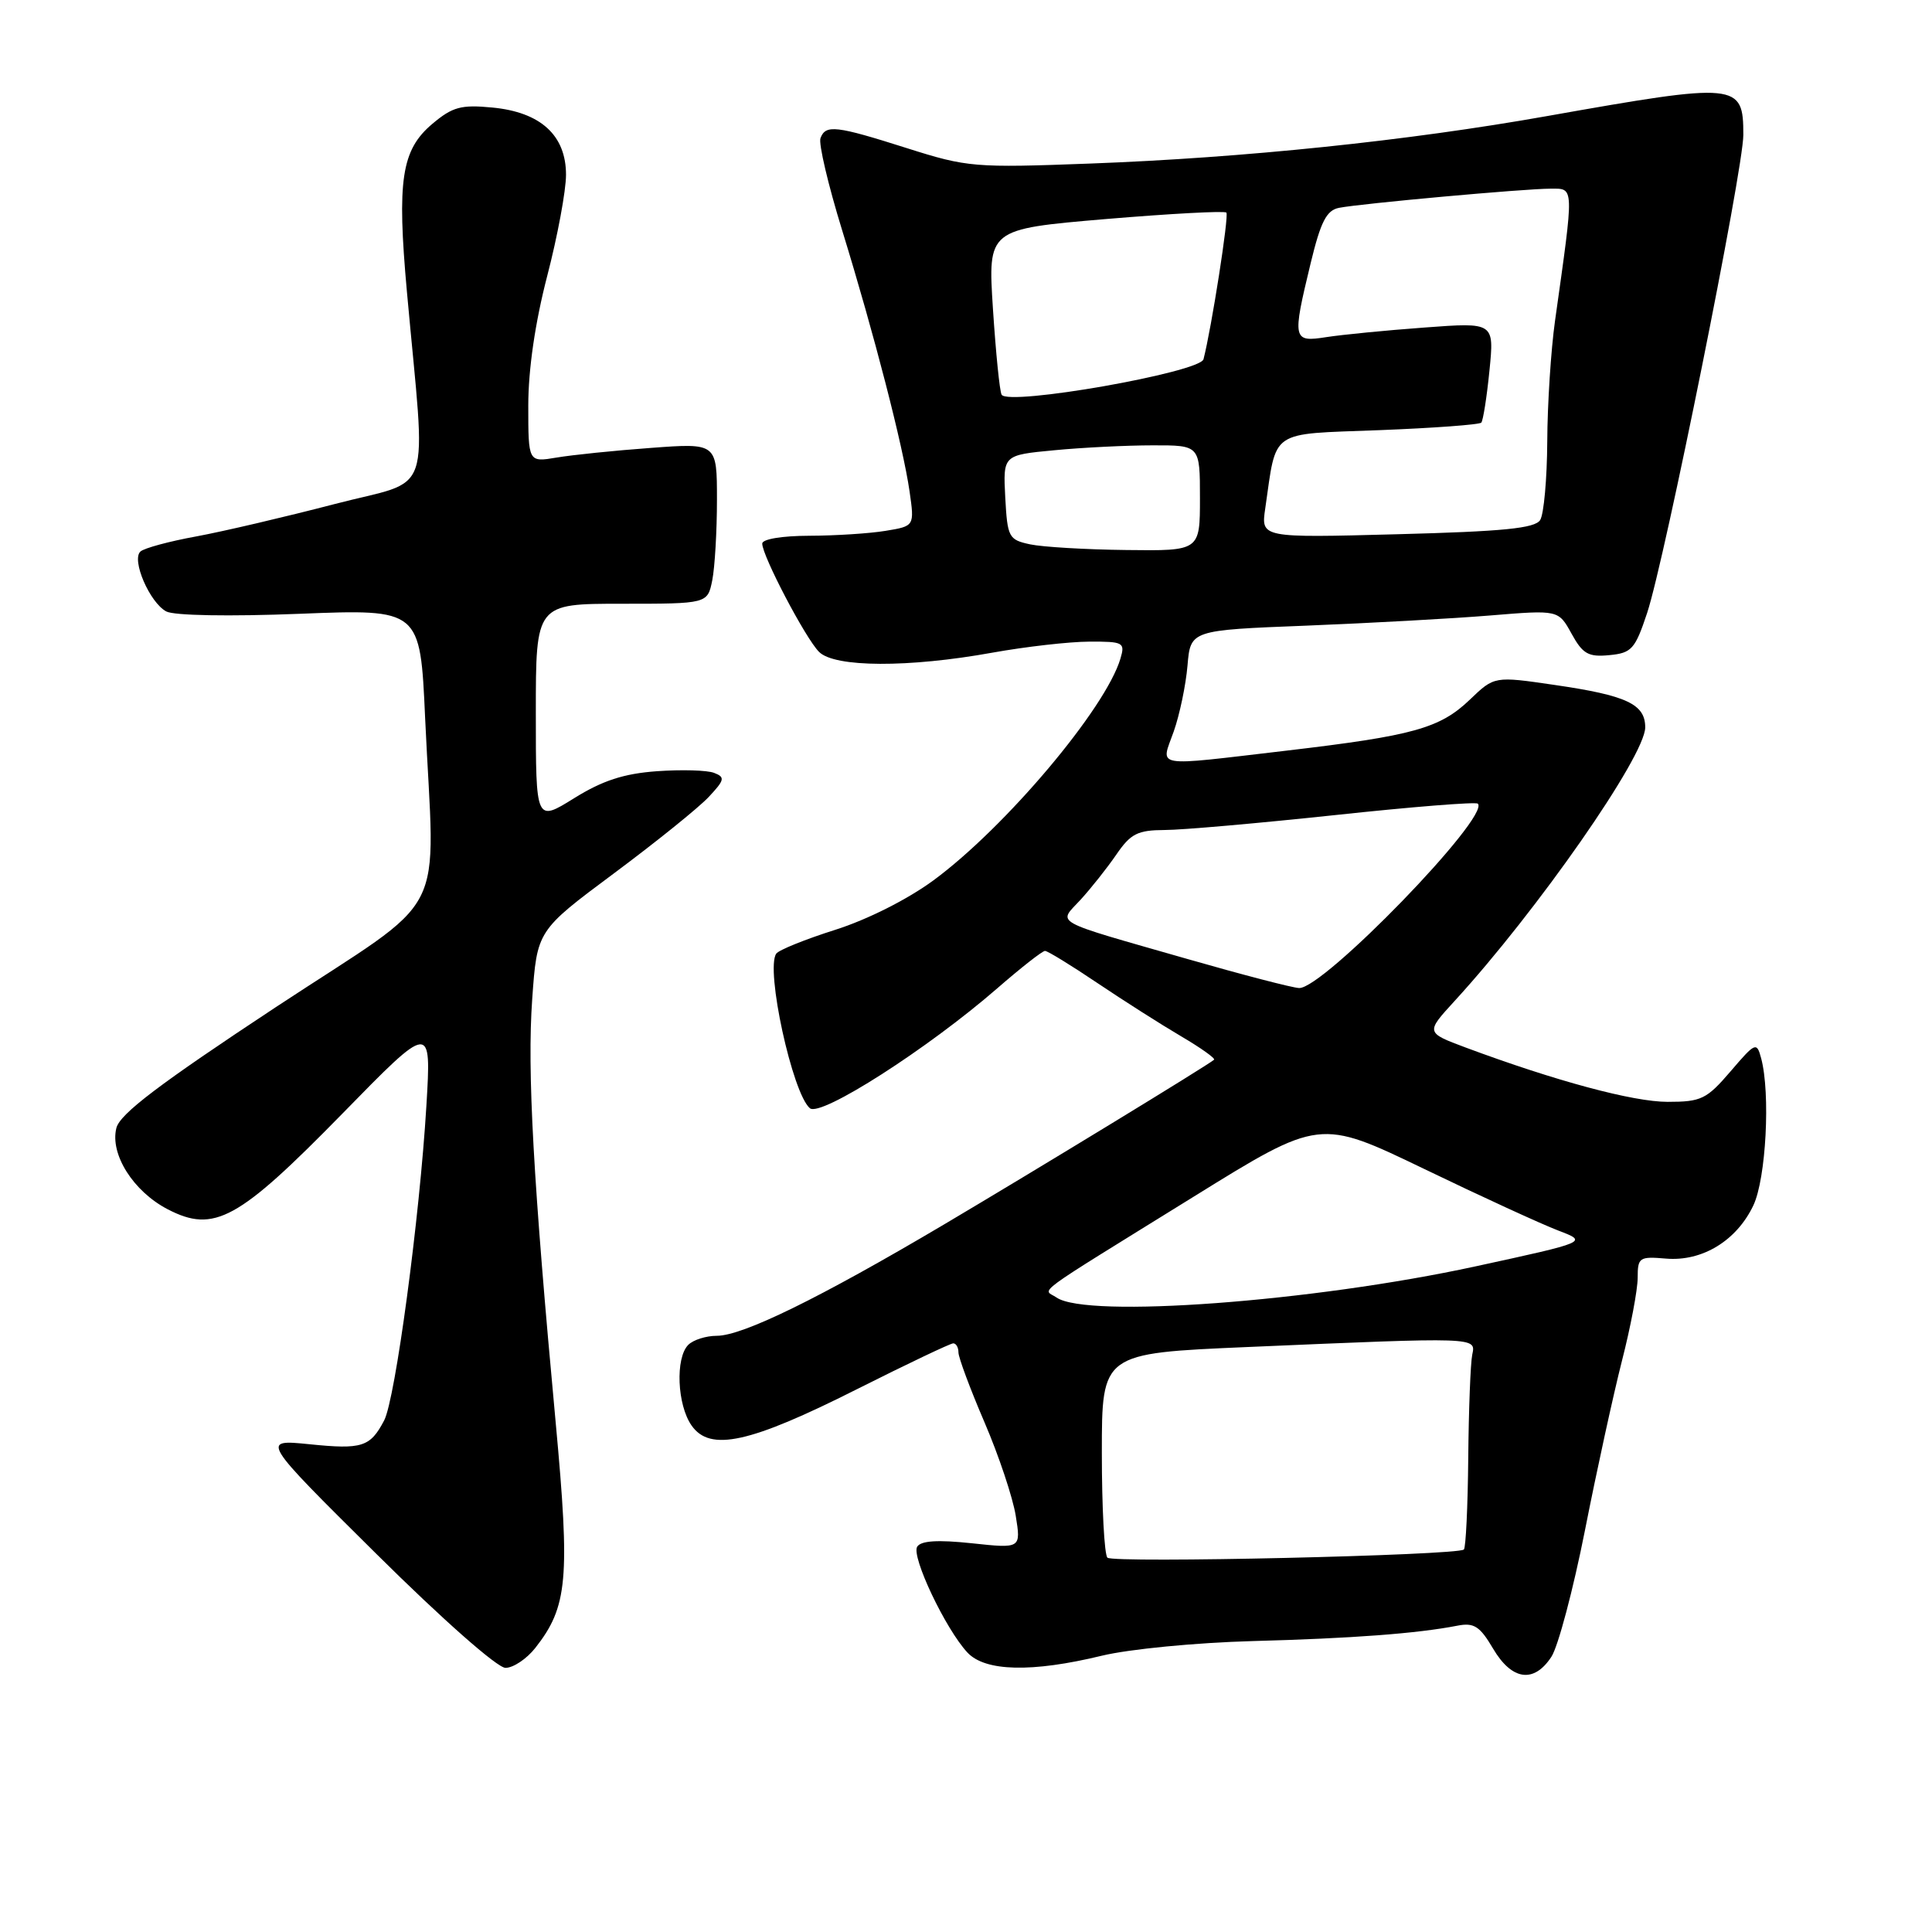 <?xml version="1.0" encoding="UTF-8" standalone="no"?>
<!DOCTYPE svg PUBLIC "-//W3C//DTD SVG 1.1//EN" "http://www.w3.org/Graphics/SVG/1.1/DTD/svg11.dtd" >
<svg xmlns="http://www.w3.org/2000/svg" xmlns:xlink="http://www.w3.org/1999/xlink" version="1.1" viewBox="0 0 256 256">
 <g >
 <path fill="currentColor"
d=" M 205.57 219.53 C 206.46 218.17 208.46 210.62 210.02 202.75 C 211.57 194.88 213.78 184.78 214.92 180.30 C 216.07 175.83 217.00 170.88 217.00 169.31 C 217.00 166.61 217.22 166.47 220.75 166.77 C 225.55 167.18 230.11 164.40 232.33 159.72 C 234.01 156.17 234.61 144.88 233.36 140.22 C 232.77 138.03 232.61 138.10 229.30 141.97 C 226.14 145.65 225.43 146.00 220.97 146.00 C 216.38 146.00 206.14 143.24 194.20 138.80 C 188.91 136.82 188.91 136.82 192.72 132.66 C 203.71 120.67 218.00 100.17 218.00 96.38 C 218.00 93.30 215.55 92.15 206.00 90.76 C 198.01 89.59 198.01 89.59 194.76 92.71 C 190.79 96.51 187.25 97.49 170.50 99.46 C 152.48 101.57 153.81 101.79 155.52 96.94 C 156.31 94.71 157.13 90.77 157.35 88.19 C 157.75 83.50 157.75 83.50 173.13 82.90 C 181.58 82.56 192.55 81.96 197.50 81.55 C 206.50 80.81 206.50 80.81 208.24 83.97 C 209.72 86.66 210.47 87.08 213.24 86.81 C 216.20 86.53 216.66 86.02 218.25 81.23 C 220.60 74.15 231.00 22.46 231.00 17.88 C 231.00 10.96 230.33 10.89 205.00 15.38 C 186.52 18.66 164.84 20.91 144.50 21.67 C 129.13 22.25 128.17 22.17 120.20 19.64 C 110.76 16.64 109.41 16.48 108.72 18.30 C 108.44 19.01 109.74 24.52 111.60 30.55 C 115.82 44.23 119.65 59.08 120.52 65.10 C 121.18 69.71 121.18 69.71 117.34 70.34 C 115.23 70.69 110.69 70.98 107.25 70.99 C 103.64 71.00 101.00 71.43 101.00 72.03 C 101.00 73.65 106.74 84.60 108.53 86.38 C 110.59 88.45 120.39 88.49 131.50 86.48 C 135.90 85.69 141.67 85.03 144.32 85.02 C 148.85 85.00 149.10 85.13 148.47 87.25 C 146.53 93.85 133.25 109.61 123.69 116.65 C 120.26 119.17 114.94 121.85 110.69 123.20 C 106.74 124.45 103.21 125.87 102.86 126.36 C 101.40 128.40 105.00 144.92 107.32 146.85 C 108.76 148.04 122.94 138.96 132.14 130.96 C 135.28 128.23 138.12 126.00 138.47 126.00 C 138.81 126.00 141.93 127.91 145.40 130.25 C 148.88 132.59 153.86 135.76 156.48 137.30 C 159.10 138.84 161.07 140.24 160.87 140.42 C 160.01 141.17 137.46 154.92 125.00 162.30 C 108.54 172.04 98.40 177.00 94.98 177.00 C 93.56 177.00 91.86 177.54 91.20 178.20 C 89.47 179.93 89.72 186.16 91.64 188.89 C 94.09 192.39 99.33 191.24 113.56 184.07 C 120.20 180.73 125.94 178.00 126.31 178.00 C 126.69 178.00 127.00 178.54 127.00 179.21 C 127.00 179.87 128.55 184.04 130.45 188.46 C 132.35 192.88 134.21 198.46 134.59 200.84 C 135.29 205.19 135.29 205.19 128.77 204.49 C 124.23 204.01 122.03 204.15 121.53 204.95 C 120.73 206.25 125.29 215.86 128.19 218.97 C 130.54 221.49 136.73 221.64 146.00 219.39 C 149.64 218.51 158.45 217.66 166.00 217.45 C 179.15 217.10 187.79 216.45 193.12 215.41 C 195.31 214.98 196.09 215.48 197.84 218.45 C 200.33 222.67 203.25 223.08 205.57 219.53 Z  M 70.93 218.36 C 75.22 212.91 75.55 209.22 73.64 188.59 C 70.65 156.41 69.84 141.89 70.52 132.40 C 71.16 123.31 71.16 123.31 81.33 115.74 C 86.92 111.58 92.58 107.02 93.90 105.61 C 96.02 103.35 96.11 102.98 94.62 102.41 C 93.70 102.05 90.29 101.96 87.04 102.19 C 82.65 102.51 79.83 103.43 76.07 105.77 C 71.00 108.92 71.00 108.92 71.00 94.46 C 71.00 80.00 71.00 80.00 82.38 80.00 C 93.75 80.00 93.75 80.00 94.38 76.88 C 94.72 75.16 95.00 70.36 95.00 66.23 C 95.00 58.70 95.00 58.70 86.25 59.35 C 81.44 59.70 75.81 60.28 73.75 60.63 C 70.00 61.26 70.00 61.26 70.00 53.74 C 70.00 48.95 70.91 42.73 72.50 36.60 C 73.88 31.30 75.00 25.26 75.00 23.16 C 75.00 17.93 71.64 14.86 65.24 14.25 C 61.10 13.85 59.96 14.16 57.29 16.41 C 53.19 19.86 52.58 23.87 53.92 38.67 C 56.46 66.78 57.64 63.31 44.30 66.80 C 37.81 68.49 29.58 70.42 26.00 71.08 C 22.42 71.73 19.10 72.63 18.61 73.08 C 17.39 74.18 19.83 79.84 22.03 81.02 C 23.06 81.57 30.38 81.70 39.73 81.33 C 55.68 80.70 55.68 80.70 56.33 95.10 C 57.59 122.63 59.98 118.01 36.52 133.47 C 21.11 143.64 15.89 147.59 15.42 149.47 C 14.55 152.94 17.66 157.87 22.23 160.24 C 28.37 163.42 31.56 161.67 45.33 147.60 C 57.16 135.50 57.16 135.50 56.50 146.50 C 55.61 161.37 52.38 185.41 50.90 188.22 C 49.05 191.74 47.98 192.08 41.02 191.37 C 34.55 190.72 34.55 190.72 49.83 205.86 C 58.62 214.58 65.90 221.00 66.98 221.00 C 68.01 221.00 69.79 219.81 70.93 218.36 Z  M 146.74 206.40 C 146.33 206.00 146.00 199.74 146.00 192.49 C 146.00 179.32 146.00 179.32 165.25 178.49 C 195.88 177.17 195.57 177.16 195.08 179.50 C 194.85 180.60 194.61 186.76 194.55 193.20 C 194.49 199.63 194.23 205.08 193.97 205.32 C 193.10 206.10 147.49 207.15 146.74 206.40 Z  M 140.00 171.93 C 138.21 170.69 136.12 172.23 158.18 158.56 C 174.86 148.22 174.86 148.22 188.69 154.88 C 196.29 158.55 204.29 162.22 206.47 163.05 C 210.43 164.56 210.43 164.56 195.47 167.81 C 173.88 172.49 144.02 174.71 140.00 171.93 Z  M 157.44 127.10 C 139.02 121.82 140.19 122.47 143.18 119.22 C 144.55 117.72 146.68 115.04 147.91 113.25 C 149.82 110.46 150.73 110.00 154.32 109.98 C 156.62 109.98 166.79 109.08 176.93 108.00 C 187.07 106.91 195.57 106.23 195.82 106.49 C 197.51 108.18 175.31 131.08 172.13 130.92 C 171.23 130.88 164.62 129.16 157.44 127.10 Z  M 136.50 72.13 C 133.65 71.52 133.49 71.21 133.20 65.89 C 132.91 60.30 132.91 60.30 139.70 59.66 C 143.44 59.30 149.31 59.01 152.75 59.01 C 159.00 59.00 159.00 59.00 159.00 66.00 C 159.00 73.00 159.00 73.00 149.25 72.88 C 143.89 72.82 138.15 72.48 136.50 72.13 Z  M 167.65 67.38 C 169.19 56.78 168.05 57.56 182.73 57.00 C 189.94 56.72 196.04 56.27 196.28 56.00 C 196.52 55.72 197.01 52.62 197.36 49.11 C 198.00 42.71 198.00 42.71 188.75 43.40 C 183.66 43.77 177.81 44.35 175.75 44.67 C 171.28 45.37 171.21 45.04 173.67 34.87 C 175.00 29.37 175.77 27.87 177.42 27.54 C 180.33 26.97 202.02 25.00 205.45 25.00 C 208.62 25.00 208.60 24.38 206.05 42.50 C 205.51 46.35 205.04 53.55 205.02 58.50 C 204.99 63.45 204.57 68.13 204.08 68.91 C 203.38 70.01 199.19 70.42 185.13 70.79 C 167.08 71.27 167.08 71.27 167.65 67.38 Z  M 132.72 52.30 C 132.46 51.86 131.95 46.74 131.57 40.93 C 130.89 30.36 130.89 30.36 146.47 29.03 C 155.04 28.31 162.25 27.92 162.50 28.17 C 162.87 28.54 160.53 43.50 159.47 47.60 C 159.01 49.35 133.59 53.82 132.72 52.30 Z "/>
</g>
</svg>